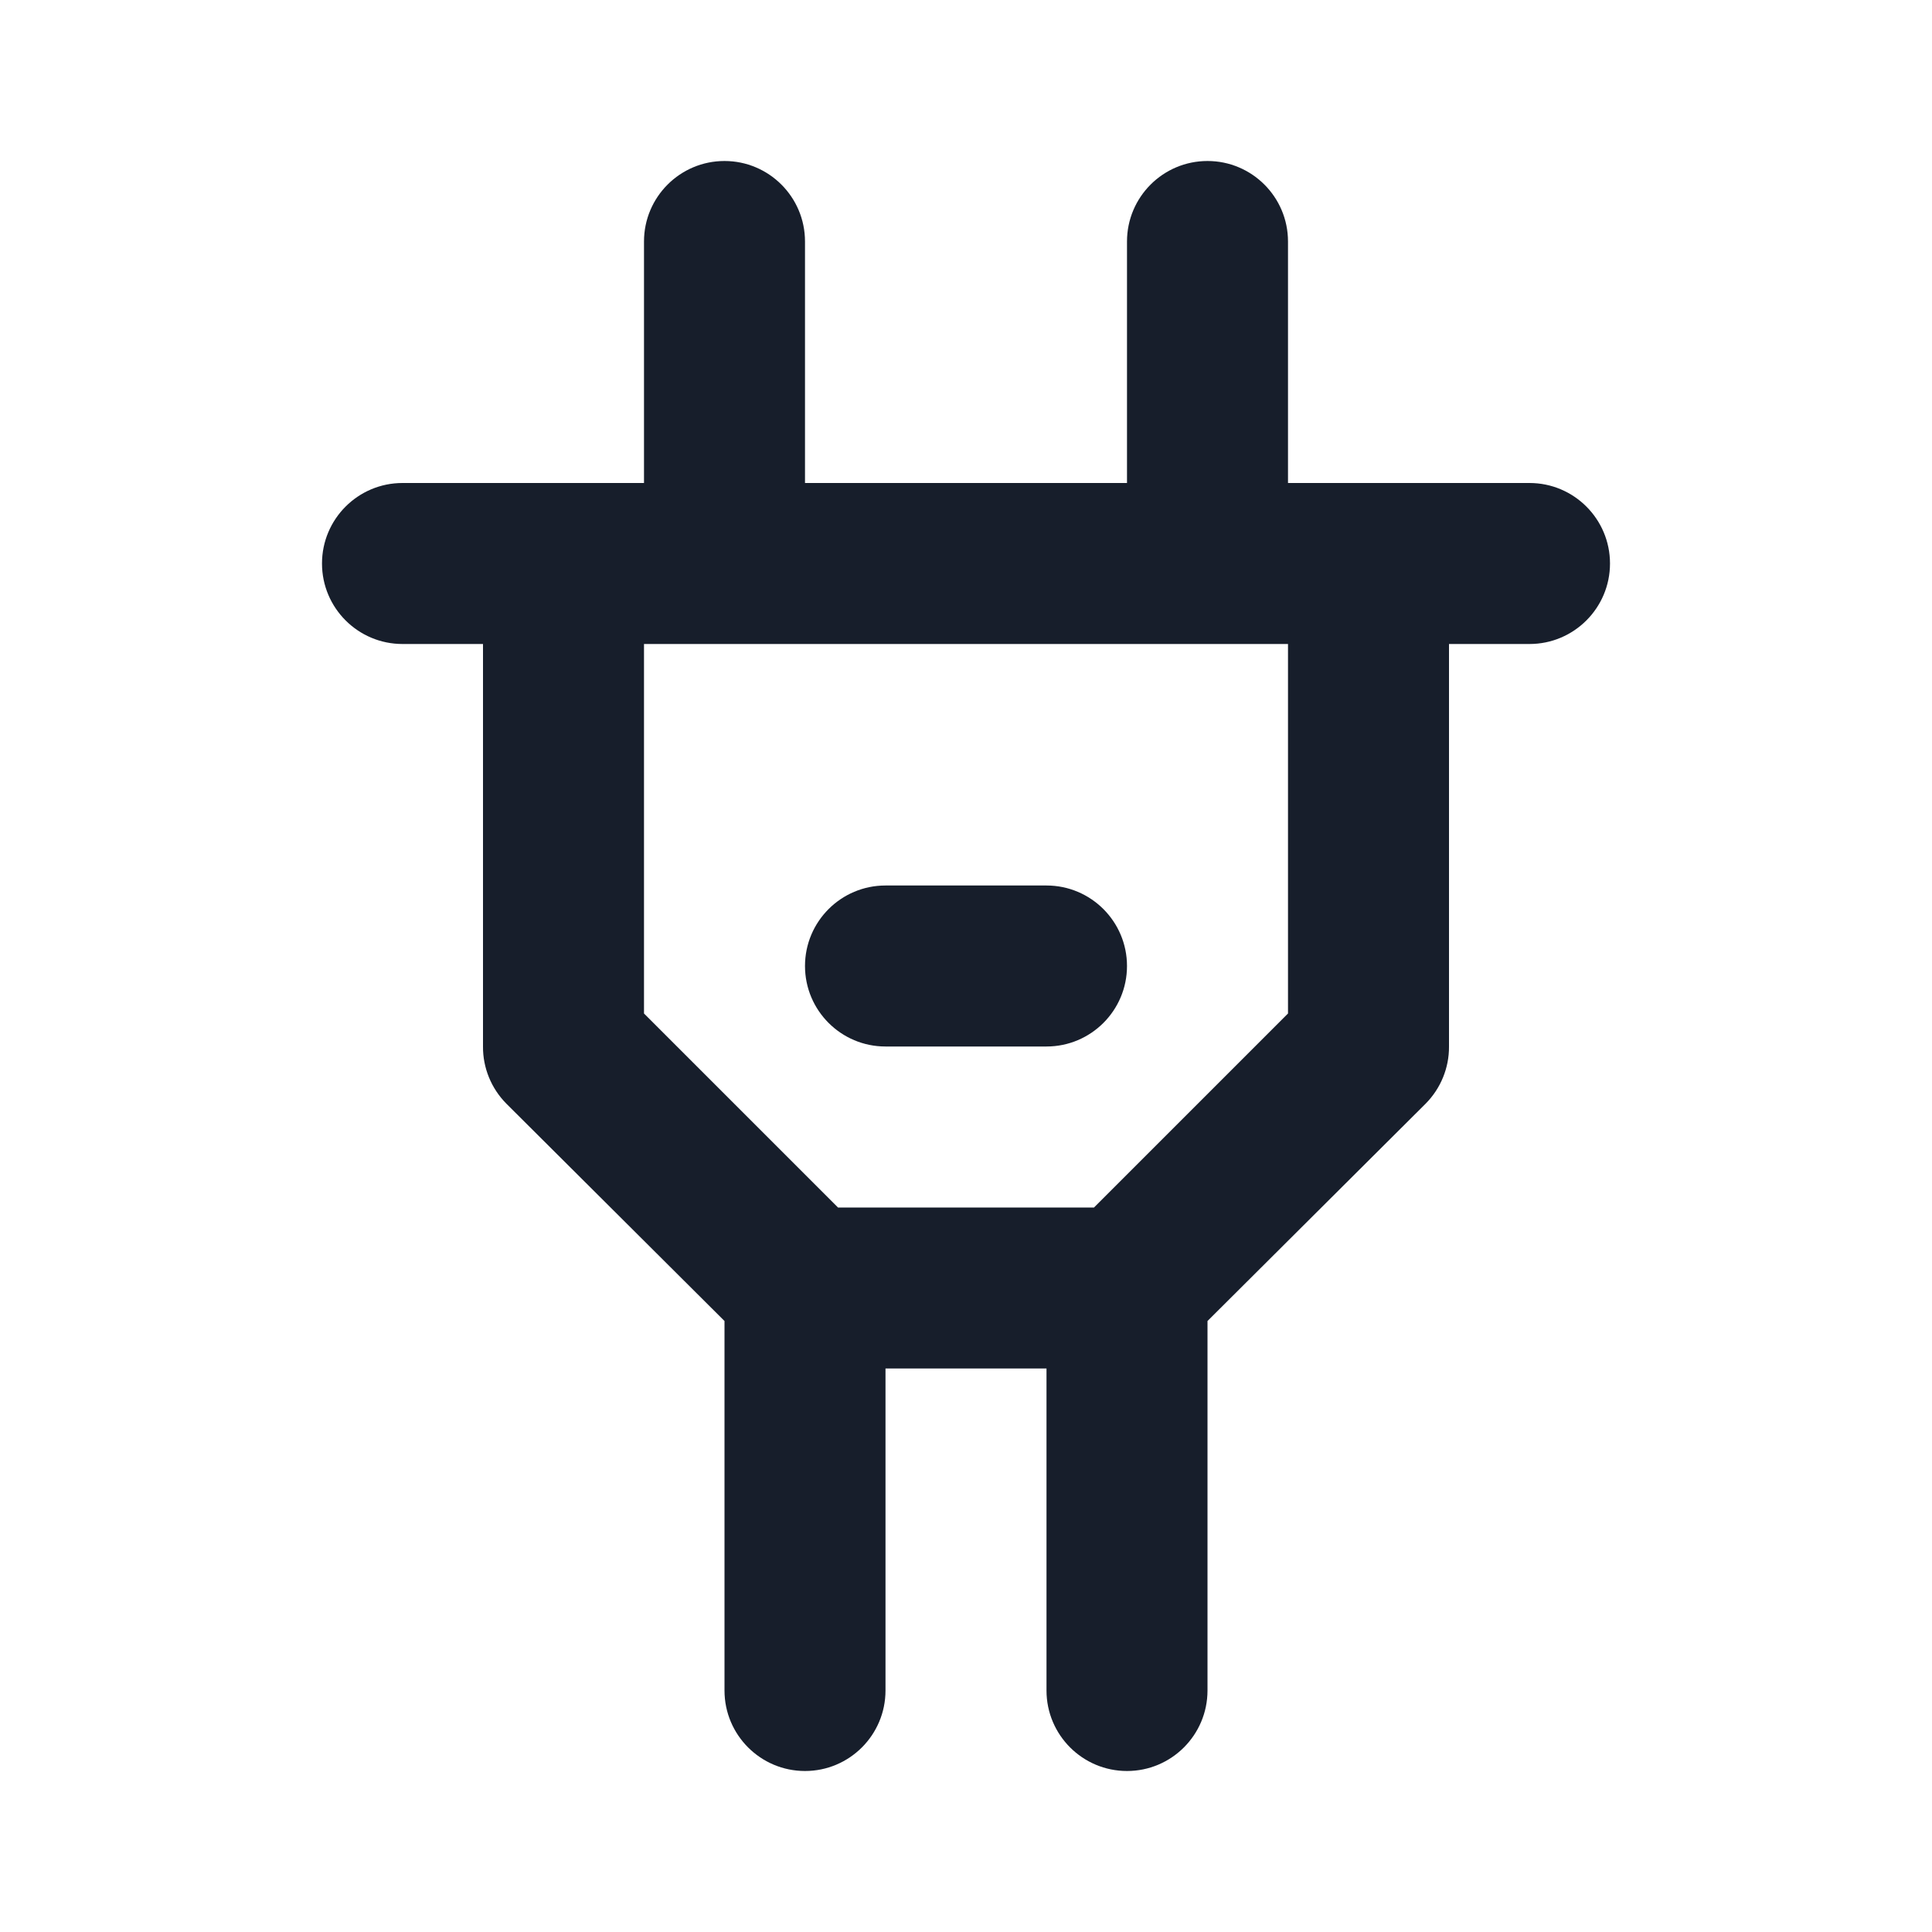 <svg width="24" height="24" viewBox="0 0 24 24" fill="none" xmlns="http://www.w3.org/2000/svg">
<path fill-rule="evenodd" clip-rule="evenodd" d="M19 6H16V3C16 2.448 15.552 2 15 2C14.448 2 14 2.448 14 3V6H10V3C10 2.448 9.552 2 9 2C8.448 2 8 2.448 8 3V6H5C4.448 6 4 6.448 4 7C4 7.552 4.448 8 5 8H6V13C5.998 13.266 6.103 13.521 6.29 13.71L9 16.41V21C9 21.552 9.448 22 10 22C10.552 22 11 21.552 11 21V17H13V21C13 21.552 13.448 22 14 22C14.552 22 15 21.552 15 21V16.41L17.71 13.71C17.897 13.521 18.002 13.266 18 13V8H19C19.552 8 20 7.552 20 7C20 6.448 19.552 6 19 6ZM16 12.59L13.59 15H10.41L8 12.59V8H16V12.59ZM11 13H13C13.552 13 14 12.552 14 12C14 11.448 13.552 11 13 11H11C10.448 11 10 11.448 10 12C10 12.552 10.448 13 11 13Z" fill="#171E2B"/>
</svg>

